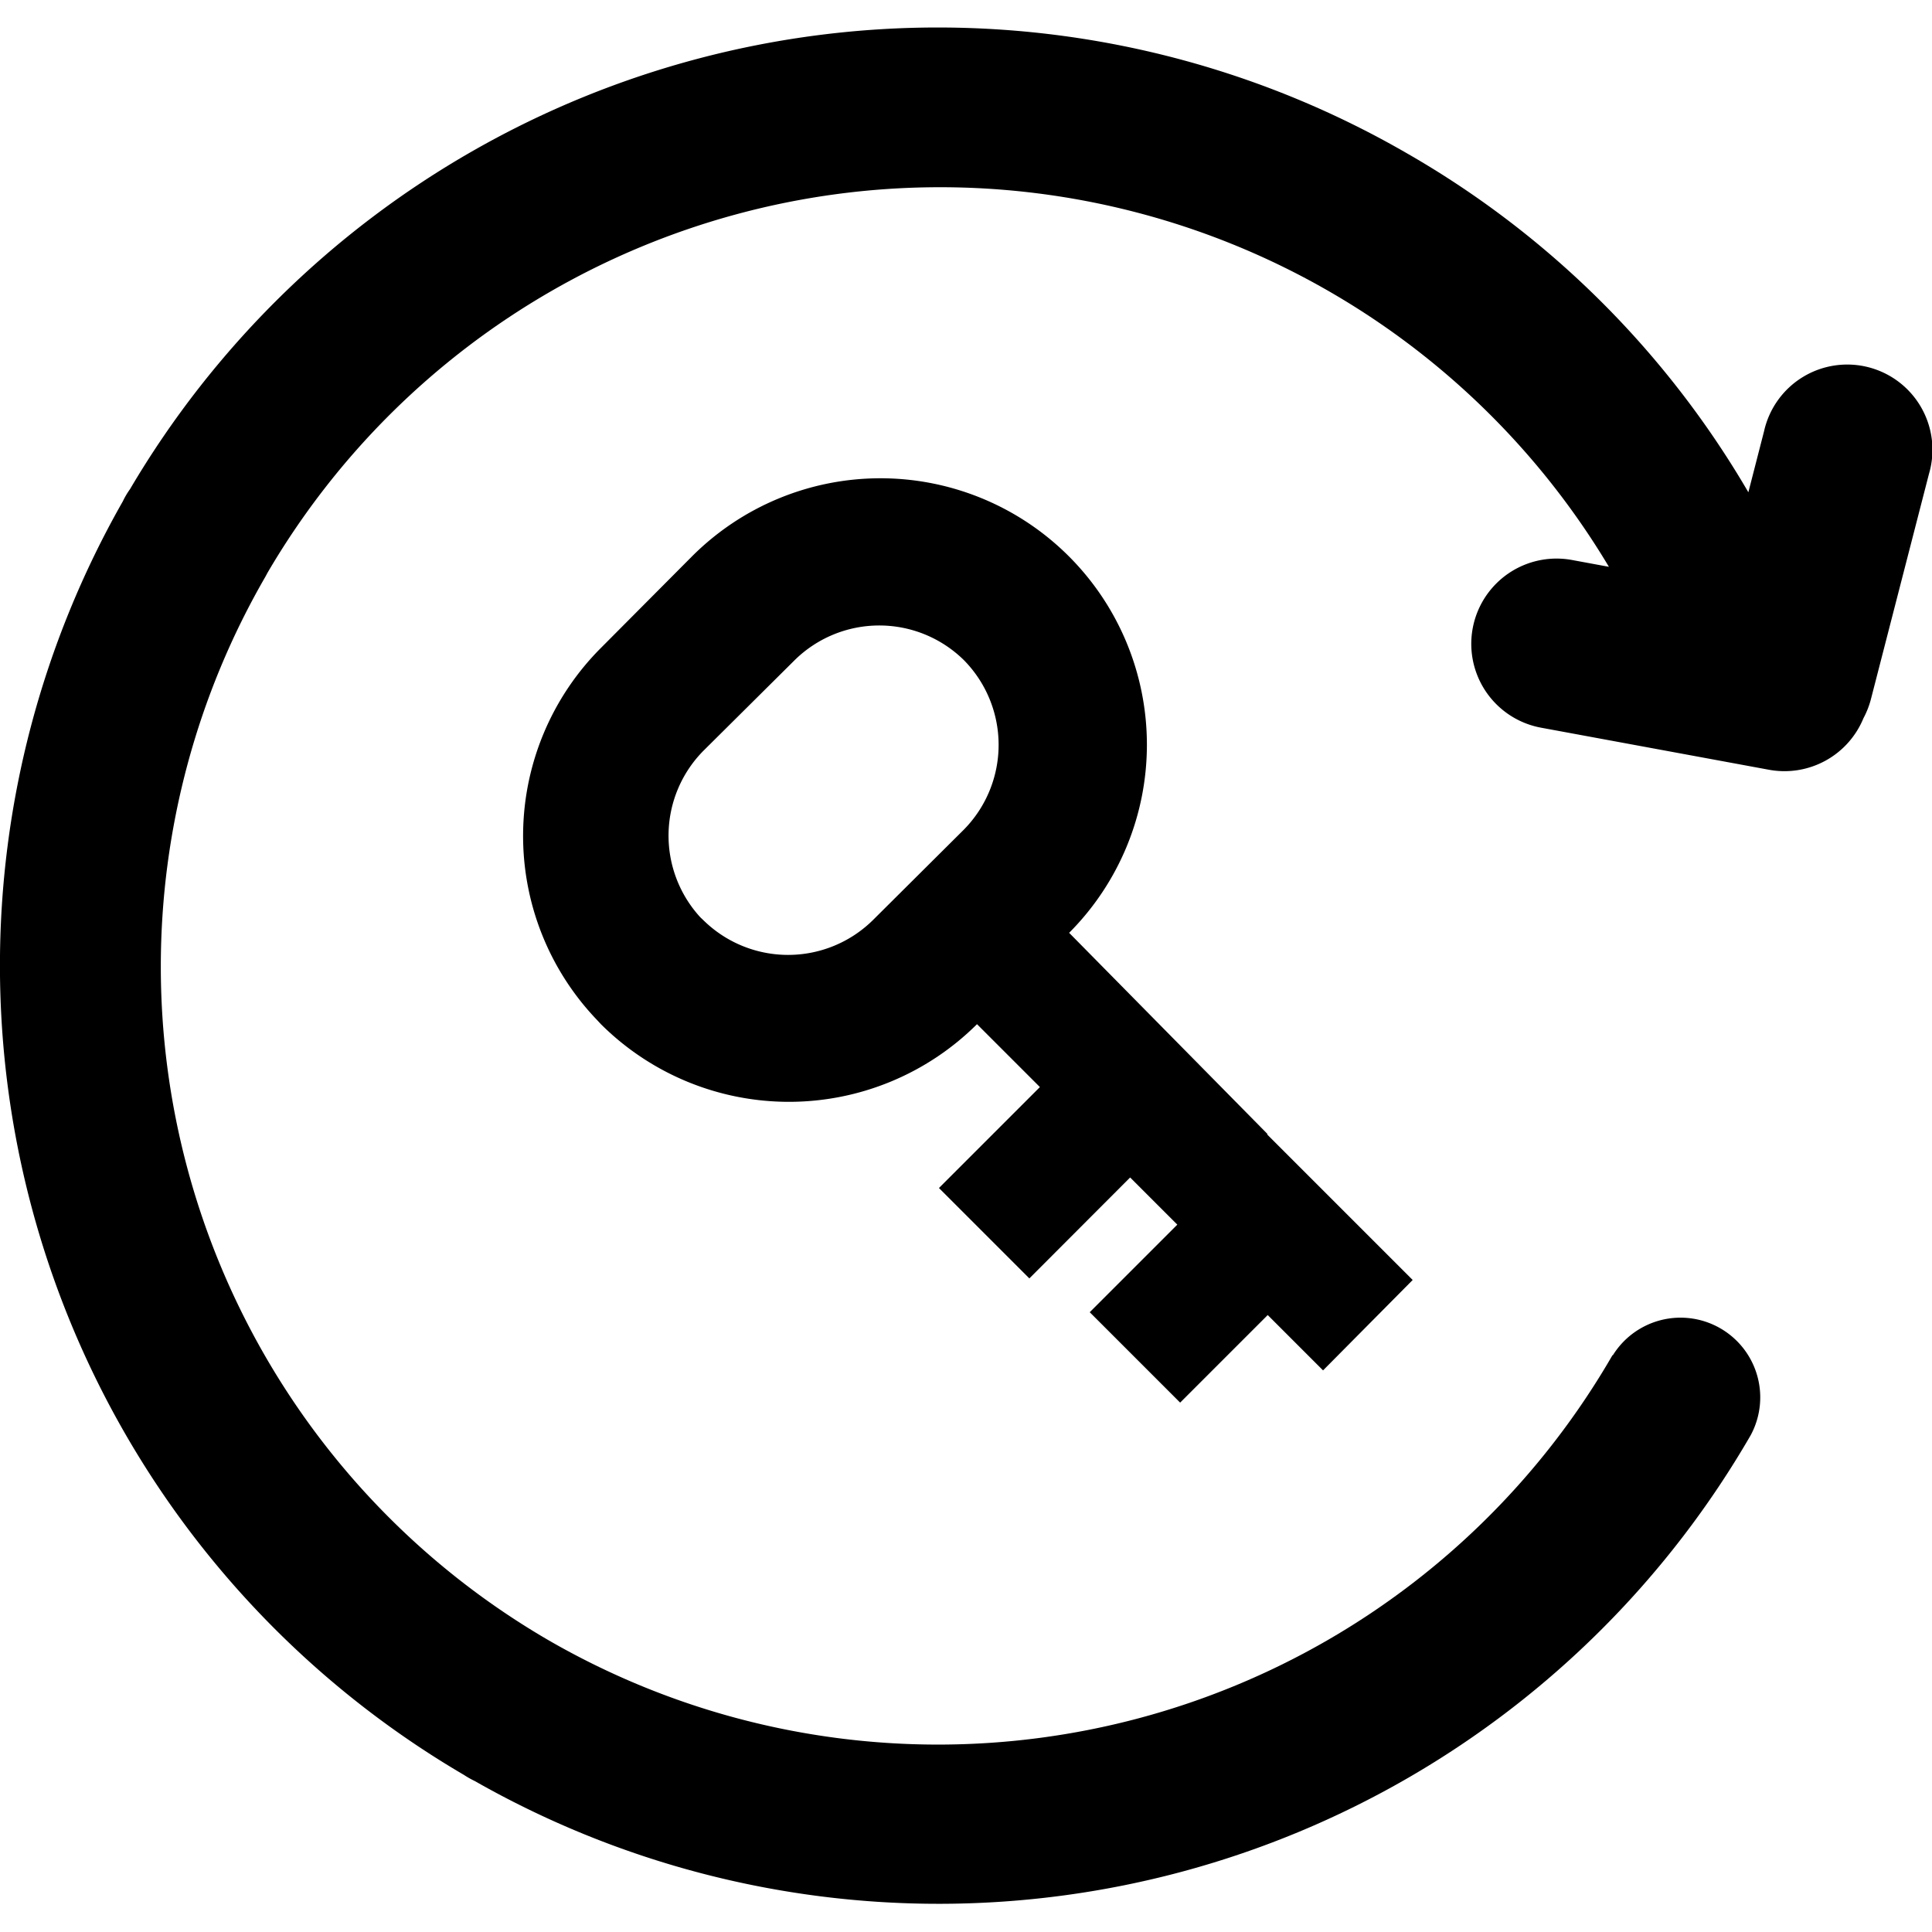 <svg width="20" height="20" id="Layer_1" data-name="Layer 1" xmlns="http://www.w3.org/2000/svg" viewBox="0 0 122.88 119.36"><title>reset-password</title><path d="M102.58,84.44a5.07,5.07,0,0,1,8.77,5.08,59.65,59.65,0,0,1-81.15,22,5.83,5.83,0,0,1-.69-.39,59.66,59.66,0,0,1-21.7-81,5.14,5.14,0,0,1,.46-.78A59.63,59.63,0,0,1,89.5,8a59.22,59.22,0,0,1,21.7,21.55l1-3.89a5.42,5.42,0,1,1,10.49,2.71L119,42.69a5.52,5.52,0,0,1-.48,1.23,5.43,5.43,0,0,1-6,3.28L98,44.52a5.42,5.42,0,0,1,2-10.66l2.33.43a49.56,49.56,0,0,0-85.31.37l-.14.26A49.55,49.55,0,0,0,34.9,102.57h0a49.54,49.54,0,0,0,67.66-18.14Zm-22-14.06h0l5.75,5.75h0l3.52,3.52L84.15,85.4l-3.52-3.52-5.57,5.57L69.31,81.7l5.57-5.57-3-3-6.41,6.42-5.75-5.75,6.42-6.42-2-2-2-2,0,0a16.95,16.95,0,0,1-23.92,0h0l-.28-.3a16.92,16.92,0,0,1,.28-23.63h0L44,33.64a16.93,16.93,0,0,1,24,23.93h0l0,0L80.63,70.38ZM61.31,40.23a7.67,7.67,0,0,0-10.77,0L44.73,46h0a7.68,7.68,0,0,0-.19,10.58l.2.19h0a7.68,7.68,0,0,0,10.77,0L61.31,51h0a7.68,7.68,0,0,0,0-10.77Z"/></svg>